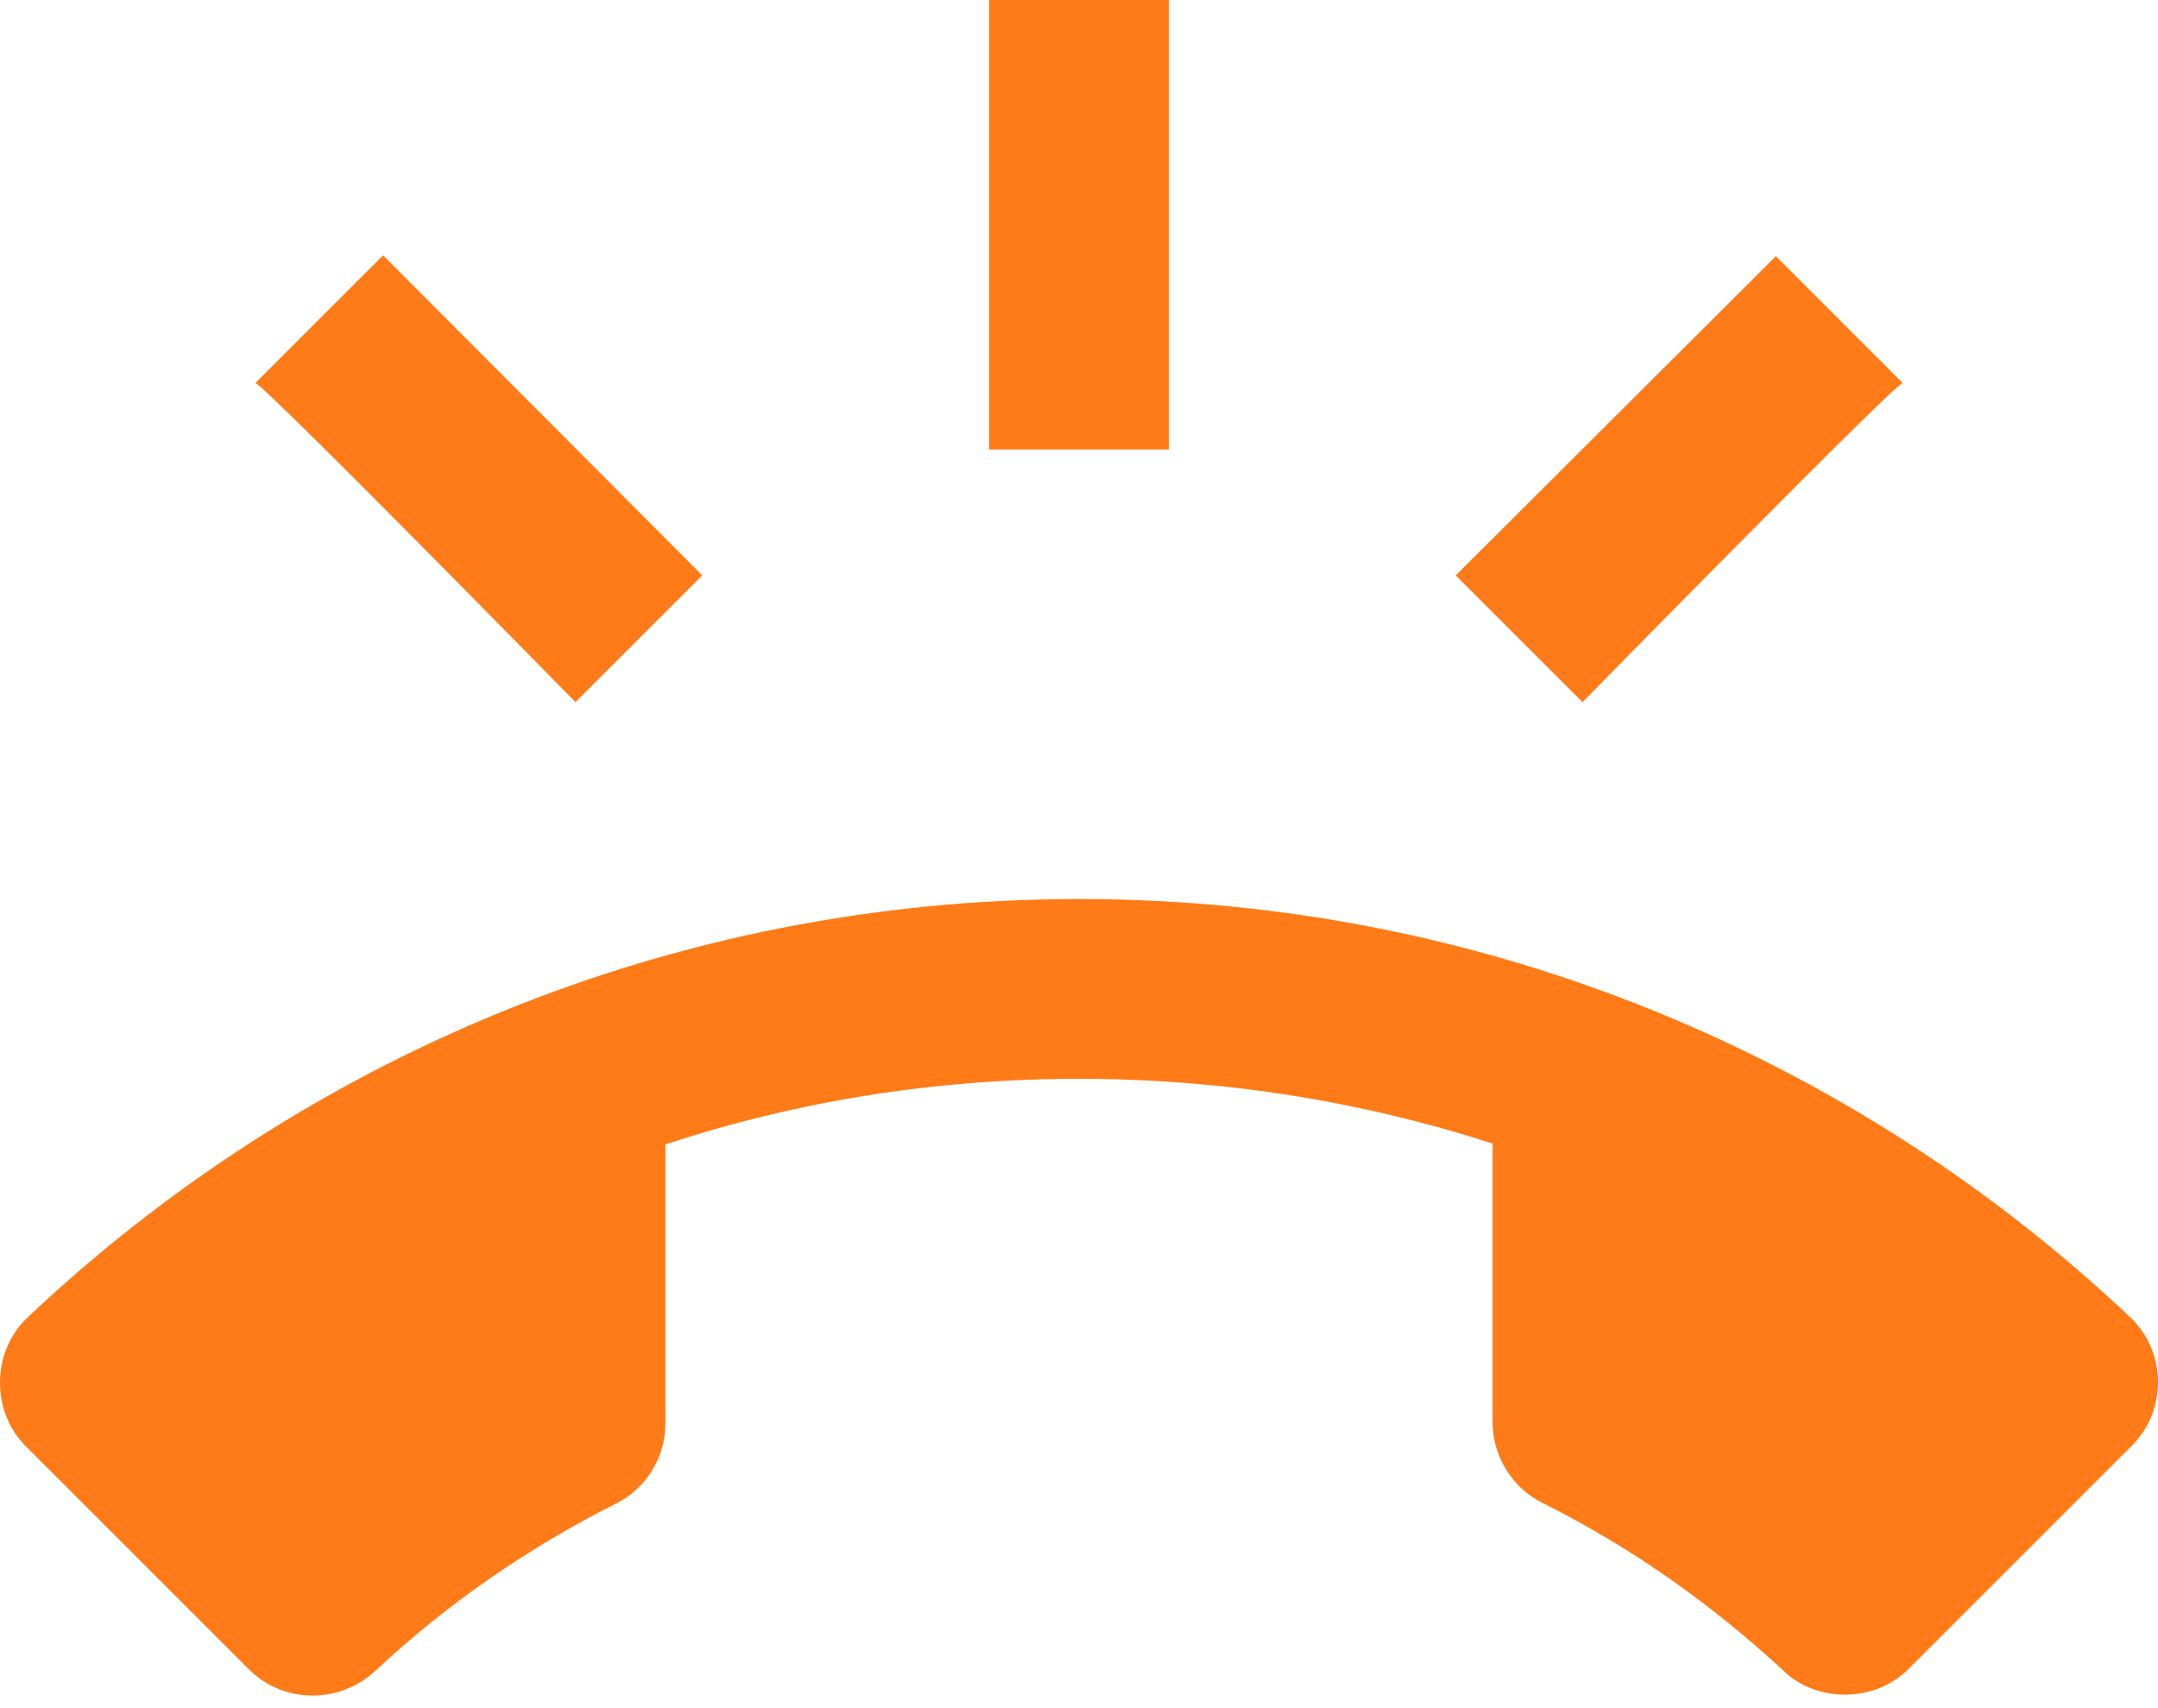 <svg width="24" height="19" viewBox="0 0 24 19" fill="none" xmlns="http://www.w3.org/2000/svg">
<path fill-rule="evenodd" clip-rule="evenodd" d="M13 0H11V5H13V0ZM19.75 2.85L21.16 4.26C21.05 4.29 17.6 7.81 17.6 7.81L16.19 6.4L19.75 2.85ZM12 10C16.54 10 20.66 11.78 23.71 14.67C23.89 14.85 24 15.1 24 15.37C24 15.65 23.89 15.9 23.71 16.08L21.23 18.56C21.05 18.74 20.8 18.85 20.52 18.85C20.25 18.85 20 18.75 19.82 18.57C19.03 17.84 18.14 17.21 17.16 16.72C16.83 16.56 16.6 16.21 16.6 15.82V12.72C15.15 12.25 13.6 12 12 12C10.4 12 8.85 12.25 7.4 12.73V15.83C7.4 16.23 7.17 16.57 6.84 16.73C5.87 17.22 4.97 17.84 4.18 18.58C4 18.75 3.75 18.86 3.48 18.86C3.2 18.86 2.95 18.75 2.77 18.57L0.29 16.09C0.11 15.91 0 15.66 0 15.38C0 15.1 0.11 14.85 0.29 14.67C3.34 11.78 7.46 10 12 10ZM7.81 6.4L6.4 7.81C6.4 7.81 2.95 4.29 2.84 4.26L4.26 2.84L7.81 6.4Z" fill="#FF7B17"/>
</svg>
